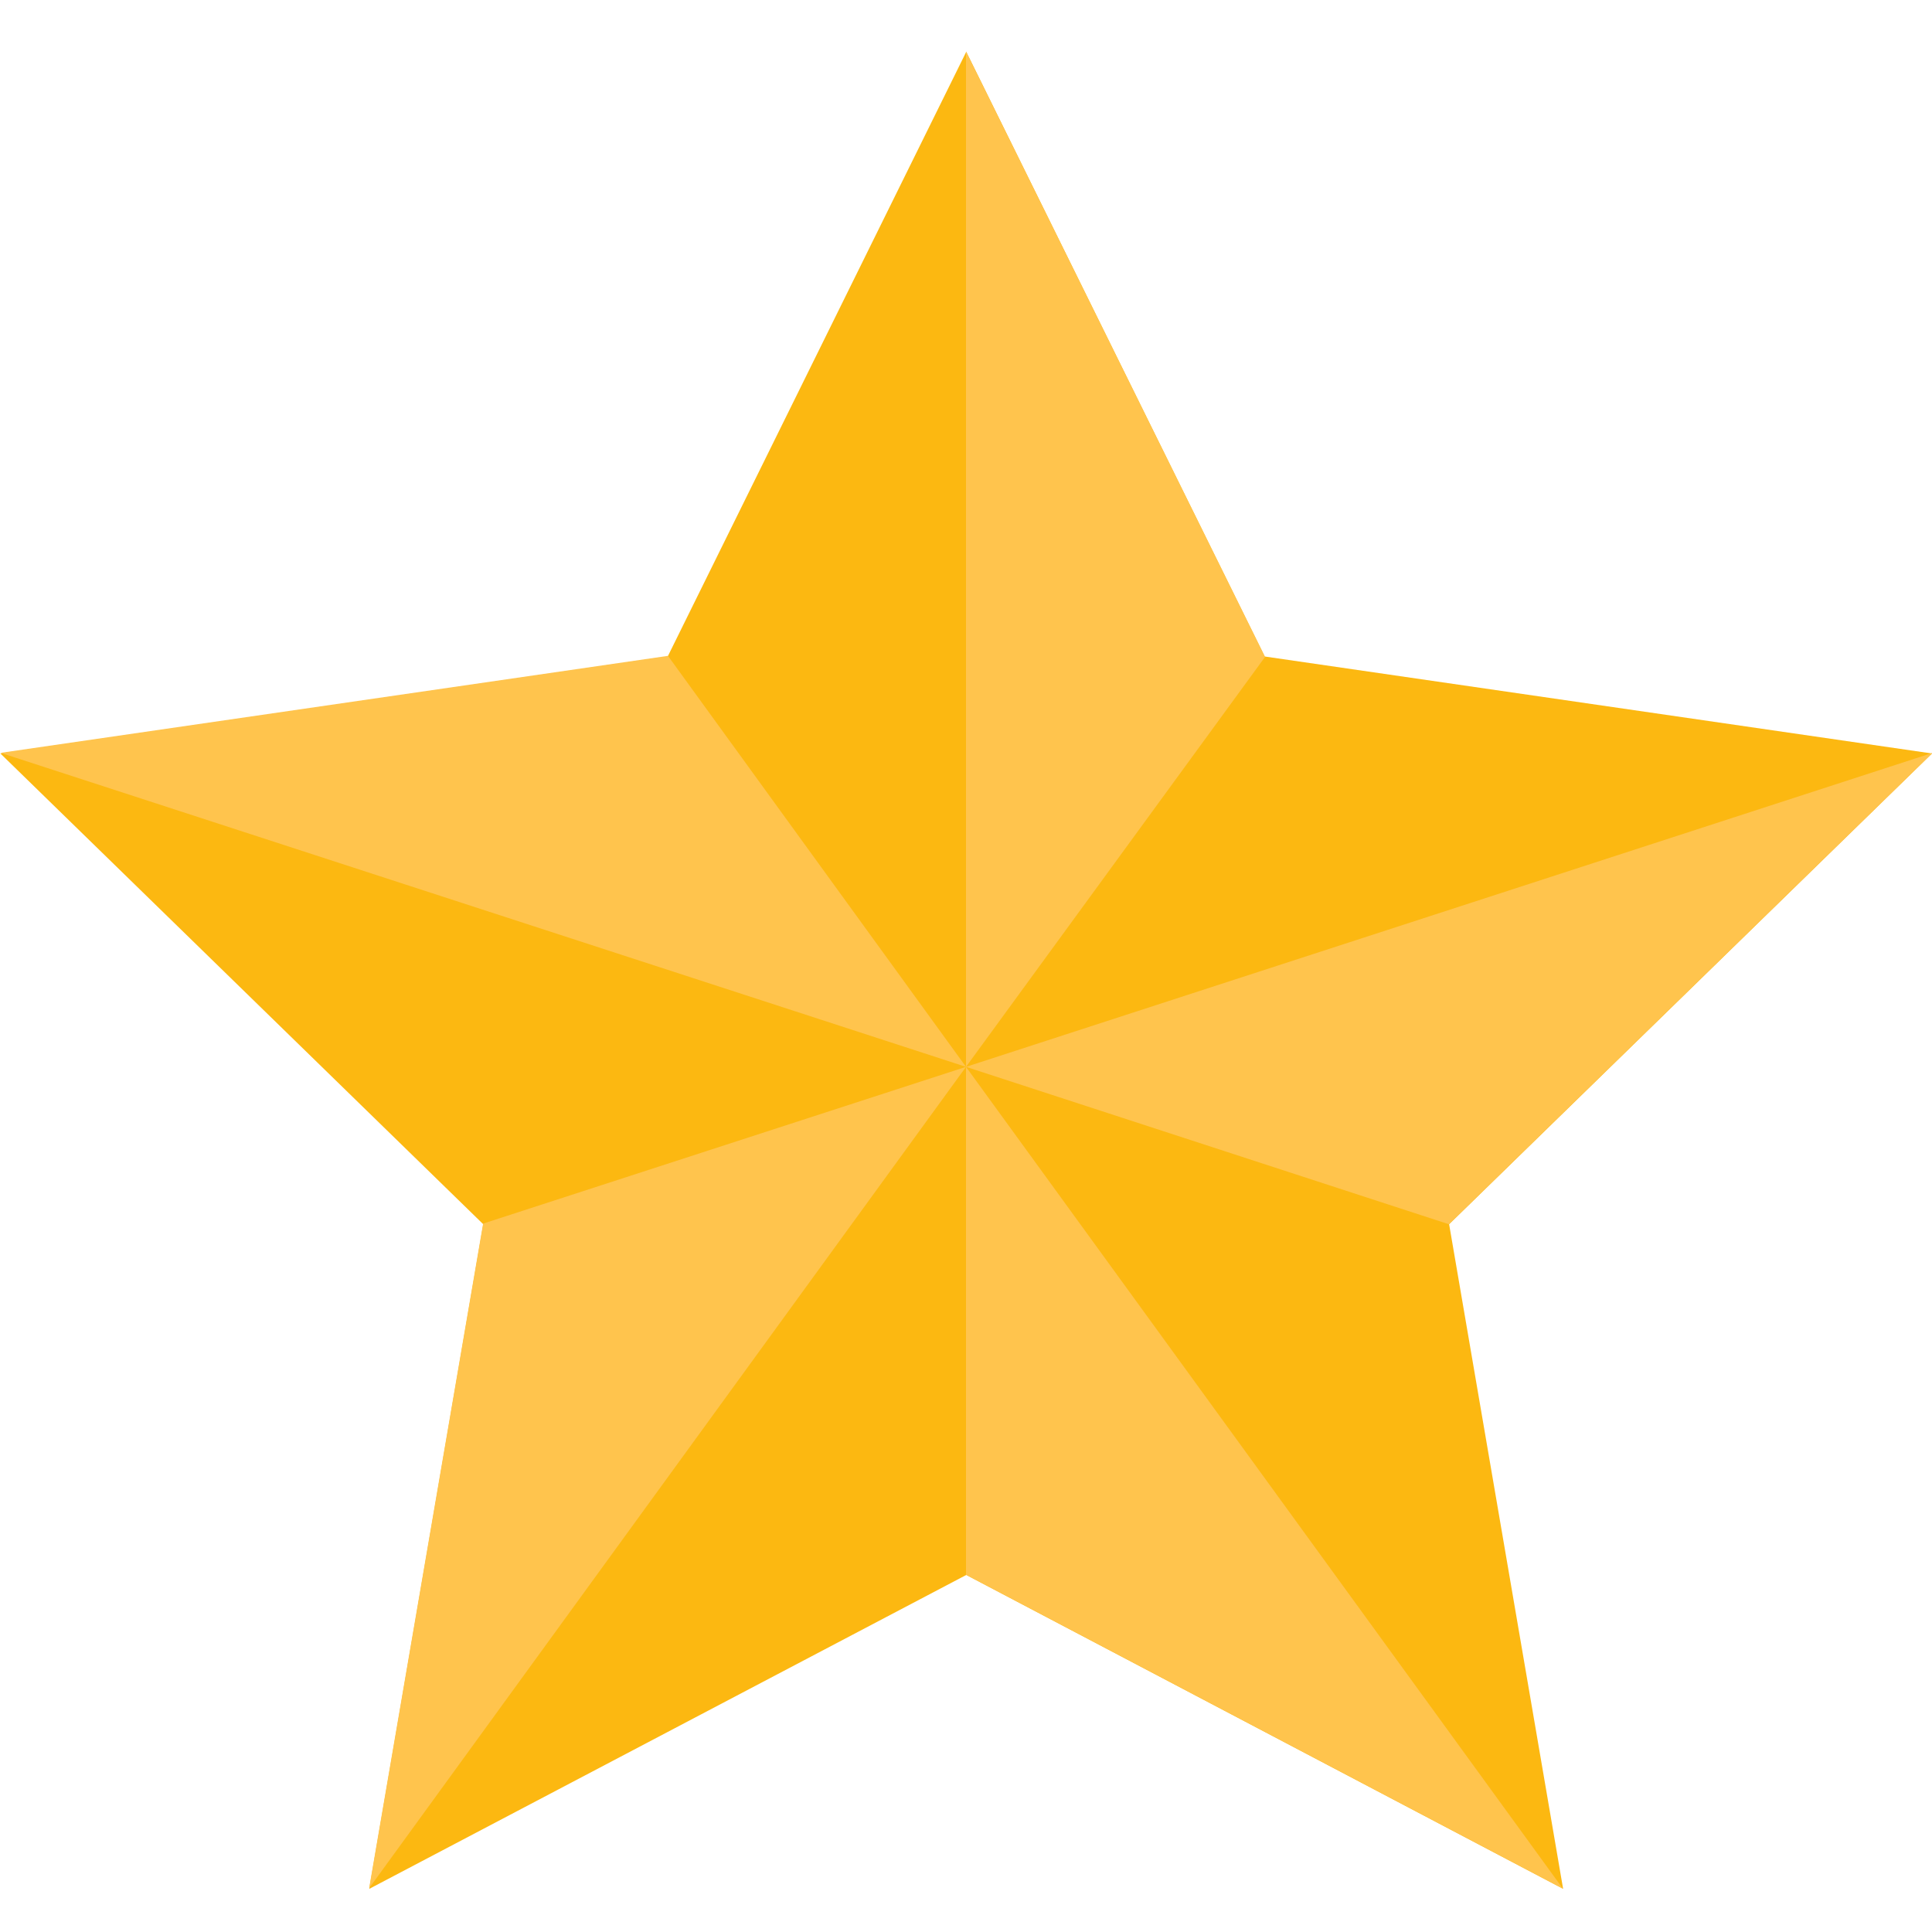 <svg id="图层_1" data-name="图层 1" xmlns="http://www.w3.org/2000/svg" viewBox="0 0 150 150"><defs><style>.cls-1{fill:#fcb811;}.cls-2{fill:#ffc44d;}</style></defs><title>NBL网站素材-1</title><polygon class="cls-1" points="75.02 4.02 98.19 50.97 150 58.5 112.51 95.05 121.36 146.65 75.02 122.28 28.67 146.65 37.52 95.05 0.03 58.5 51.84 50.97 75.02 4.02"/><path class="cls-2" d="M28.66,146.6,75,82.83,37.51,95ZM75,122.26l46.34,24.37L75,82.83ZM.05,58.45,75,82.83,51.86,50.92Zm150,0L75,82.83l37.49,12.22ZM75,4l0,78.83L98.22,51Z"/></svg>